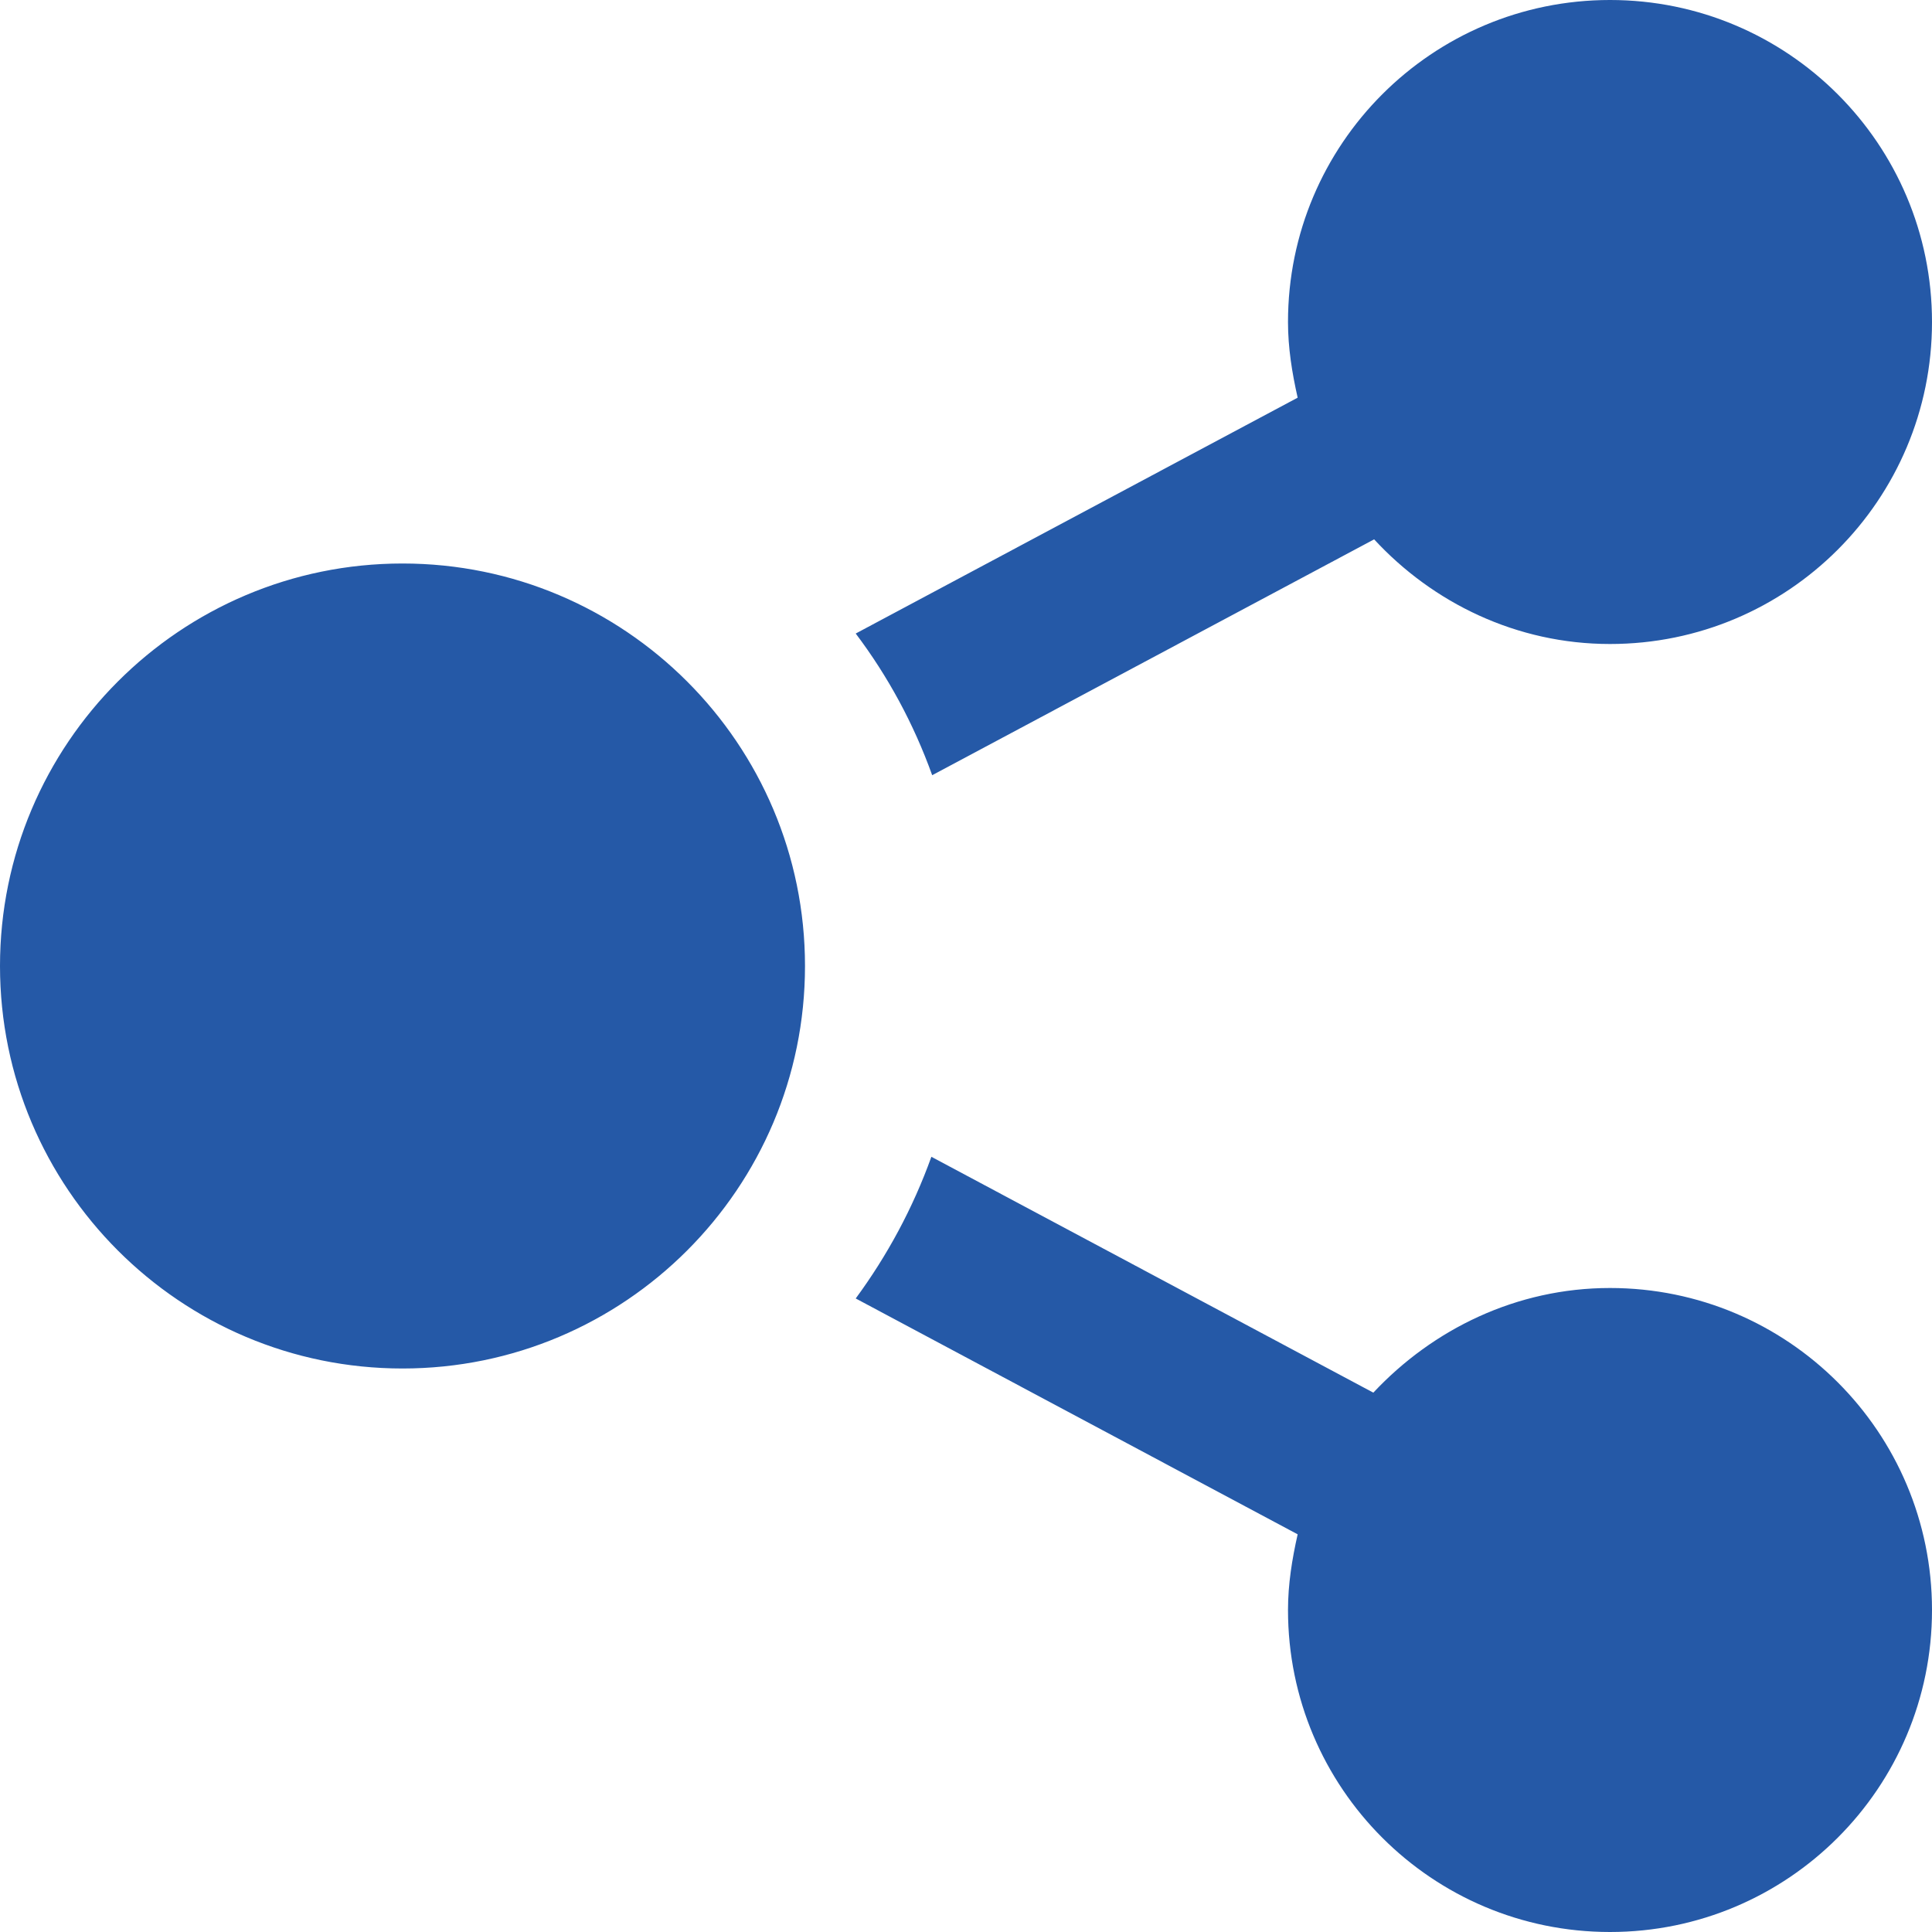 <?xml version="1.0" encoding="utf-8"?>
<!-- Generator: Adobe Illustrator 23.0.0, SVG Export Plug-In . SVG Version: 6.00 Build 0)  -->
<svg version="1.1" id="iconmonstr" xmlns="http://www.w3.org/2000/svg" xmlns:xlink="http://www.w3.org/1999/xlink" x="0px" y="0px"
	 viewBox="0 0 24 24" style="enable-background:new 0 0 24 24;" xml:space="preserve">
<style type="text/css">
	.st0{fill:#2559A7;}
</style>
<g id="share-1_1_">
	<g>
		<path class="st0" d="M11.58,9.63l5.49-2.93C17.8,7.49,18.84,8,20,8c2.21,0,4-1.79,4-4c0-2.21-1.79-4-4-4s-4,1.79-4,4
			c0,0.32,0.05,0.63,0.12,0.94l-5.49,2.93C11.03,8.4,11.35,8.99,11.58,9.63z M20,16c-1.16,0-2.2,0.51-2.94,1.3l-5.49-2.93
			c-0.23,0.64-0.55,1.23-0.94,1.76l5.49,2.93C16.05,19.37,16,19.68,16,20c0,2.21,1.79,4,4,4s4-1.79,4-4C24,17.79,22.21,16,20,16z
			 M5,7c-2.76,0-5,2.24-5,5c0,2.76,2.24,5,5,5s5-2.24,5-5C10,9.24,7.76,7,5,7z"/>
	</g>
</g>
</svg>
